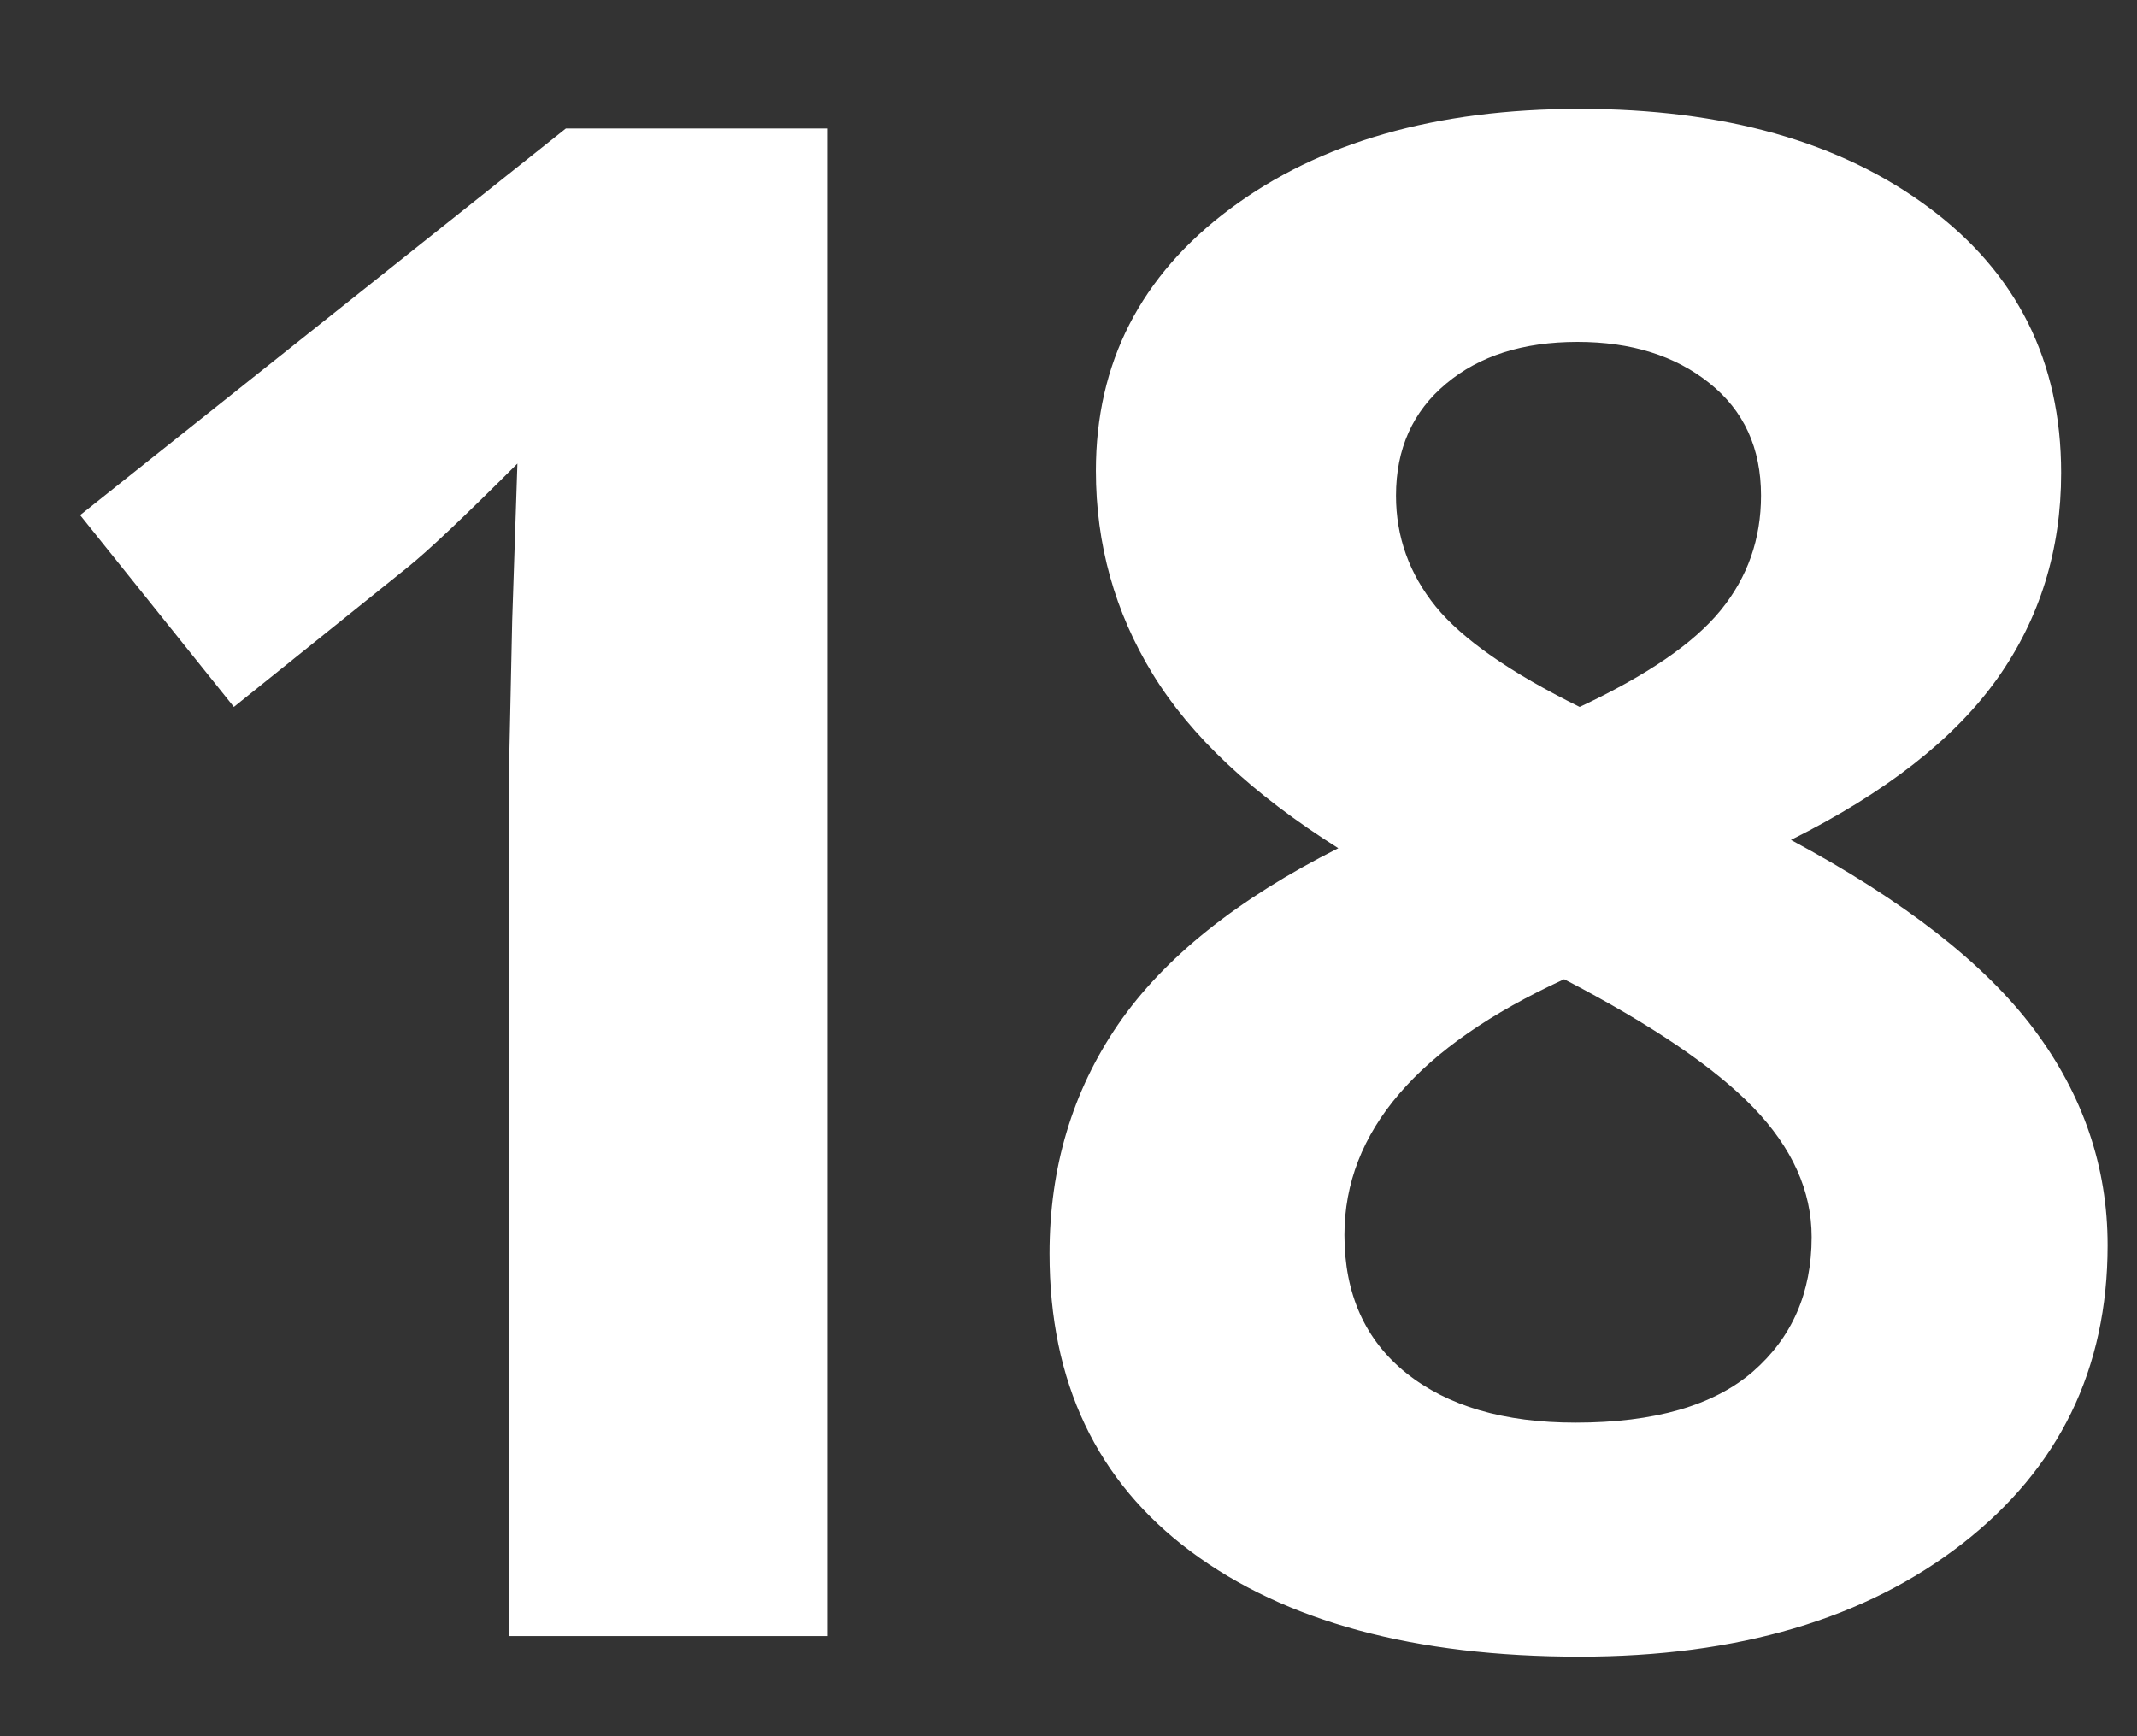 <?xml version="1.0" encoding="UTF-8"?>
<svg width="16px" height="13px" viewBox="0 0 16 13" version="1.1" xmlns="http://www.w3.org/2000/svg" xmlns:xlink="http://www.w3.org/1999/xlink">
    <rect x="0" y="0" width="16" height="13" fill="#333333" stroke="none"/>
    <!-- Generator: Sketch 51.2 (57519) - http://www.bohemiancoding.com/sketch -->
    <title>18 copy</title>
    <desc>Created with Sketch.</desc>
    <defs></defs>
    <g id="Symbols" stroke="none" stroke-width="1" fill="none" fill-rule="evenodd">
        <g id="adult-tag" transform="translate(-3, -5)" fill="#FFFFFF">
            <g id="adult">
                <path d="M9.198,17.25 L6.812,17.25 L6.812,10.718 L6.835,9.645 L6.874,8.471 C6.477,8.868 6.202,9.128 6.048,9.251 L4.751,10.293 L3.6,8.857 L7.237,5.962 L9.198,5.962 L9.198,17.25 Z M14.827,5.815 C15.907,5.815 16.779,6.061 17.44,6.553 C18.102,7.044 18.432,7.707 18.432,8.541 C18.432,9.117 18.273,9.631 17.954,10.081 C17.634,10.531 17.12,10.934 16.409,11.289 C17.254,11.742 17.86,12.215 18.228,12.706 C18.596,13.198 18.78,13.737 18.78,14.324 C18.78,15.25 18.417,15.995 17.691,16.559 C16.965,17.123 16.01,17.404 14.827,17.404 C13.591,17.404 12.621,17.142 11.916,16.617 C11.211,16.092 10.858,15.348 10.858,14.386 C10.858,13.742 11.029,13.171 11.371,12.671 C11.714,12.172 12.263,11.732 13.02,11.351 C12.376,10.945 11.913,10.51 11.63,10.046 C11.347,9.583 11.205,9.076 11.205,8.525 C11.205,7.717 11.54,7.063 12.209,6.564 C12.878,6.065 13.751,5.815 14.827,5.815 Z M13.066,14.247 C13.066,14.689 13.221,15.034 13.529,15.281 C13.838,15.528 14.26,15.652 14.796,15.652 C15.388,15.652 15.83,15.524 16.124,15.27 C16.417,15.015 16.564,14.679 16.564,14.262 C16.564,13.917 16.418,13.594 16.128,13.293 C15.837,12.992 15.364,12.671 14.711,12.332 C13.614,12.836 13.066,13.474 13.066,14.247 Z M14.811,7.56 C14.404,7.56 14.076,7.664 13.827,7.873 C13.577,8.081 13.452,8.361 13.452,8.711 C13.452,9.019 13.551,9.296 13.749,9.541 C13.948,9.785 14.307,10.036 14.827,10.293 C15.331,10.057 15.684,9.815 15.884,9.568 C16.085,9.321 16.185,9.035 16.185,8.711 C16.185,8.355 16.057,8.075 15.799,7.869 C15.542,7.663 15.213,7.56 14.811,7.56 Z" id="18-copy"></path>
            </g>
        </g>
    </g>
</svg>